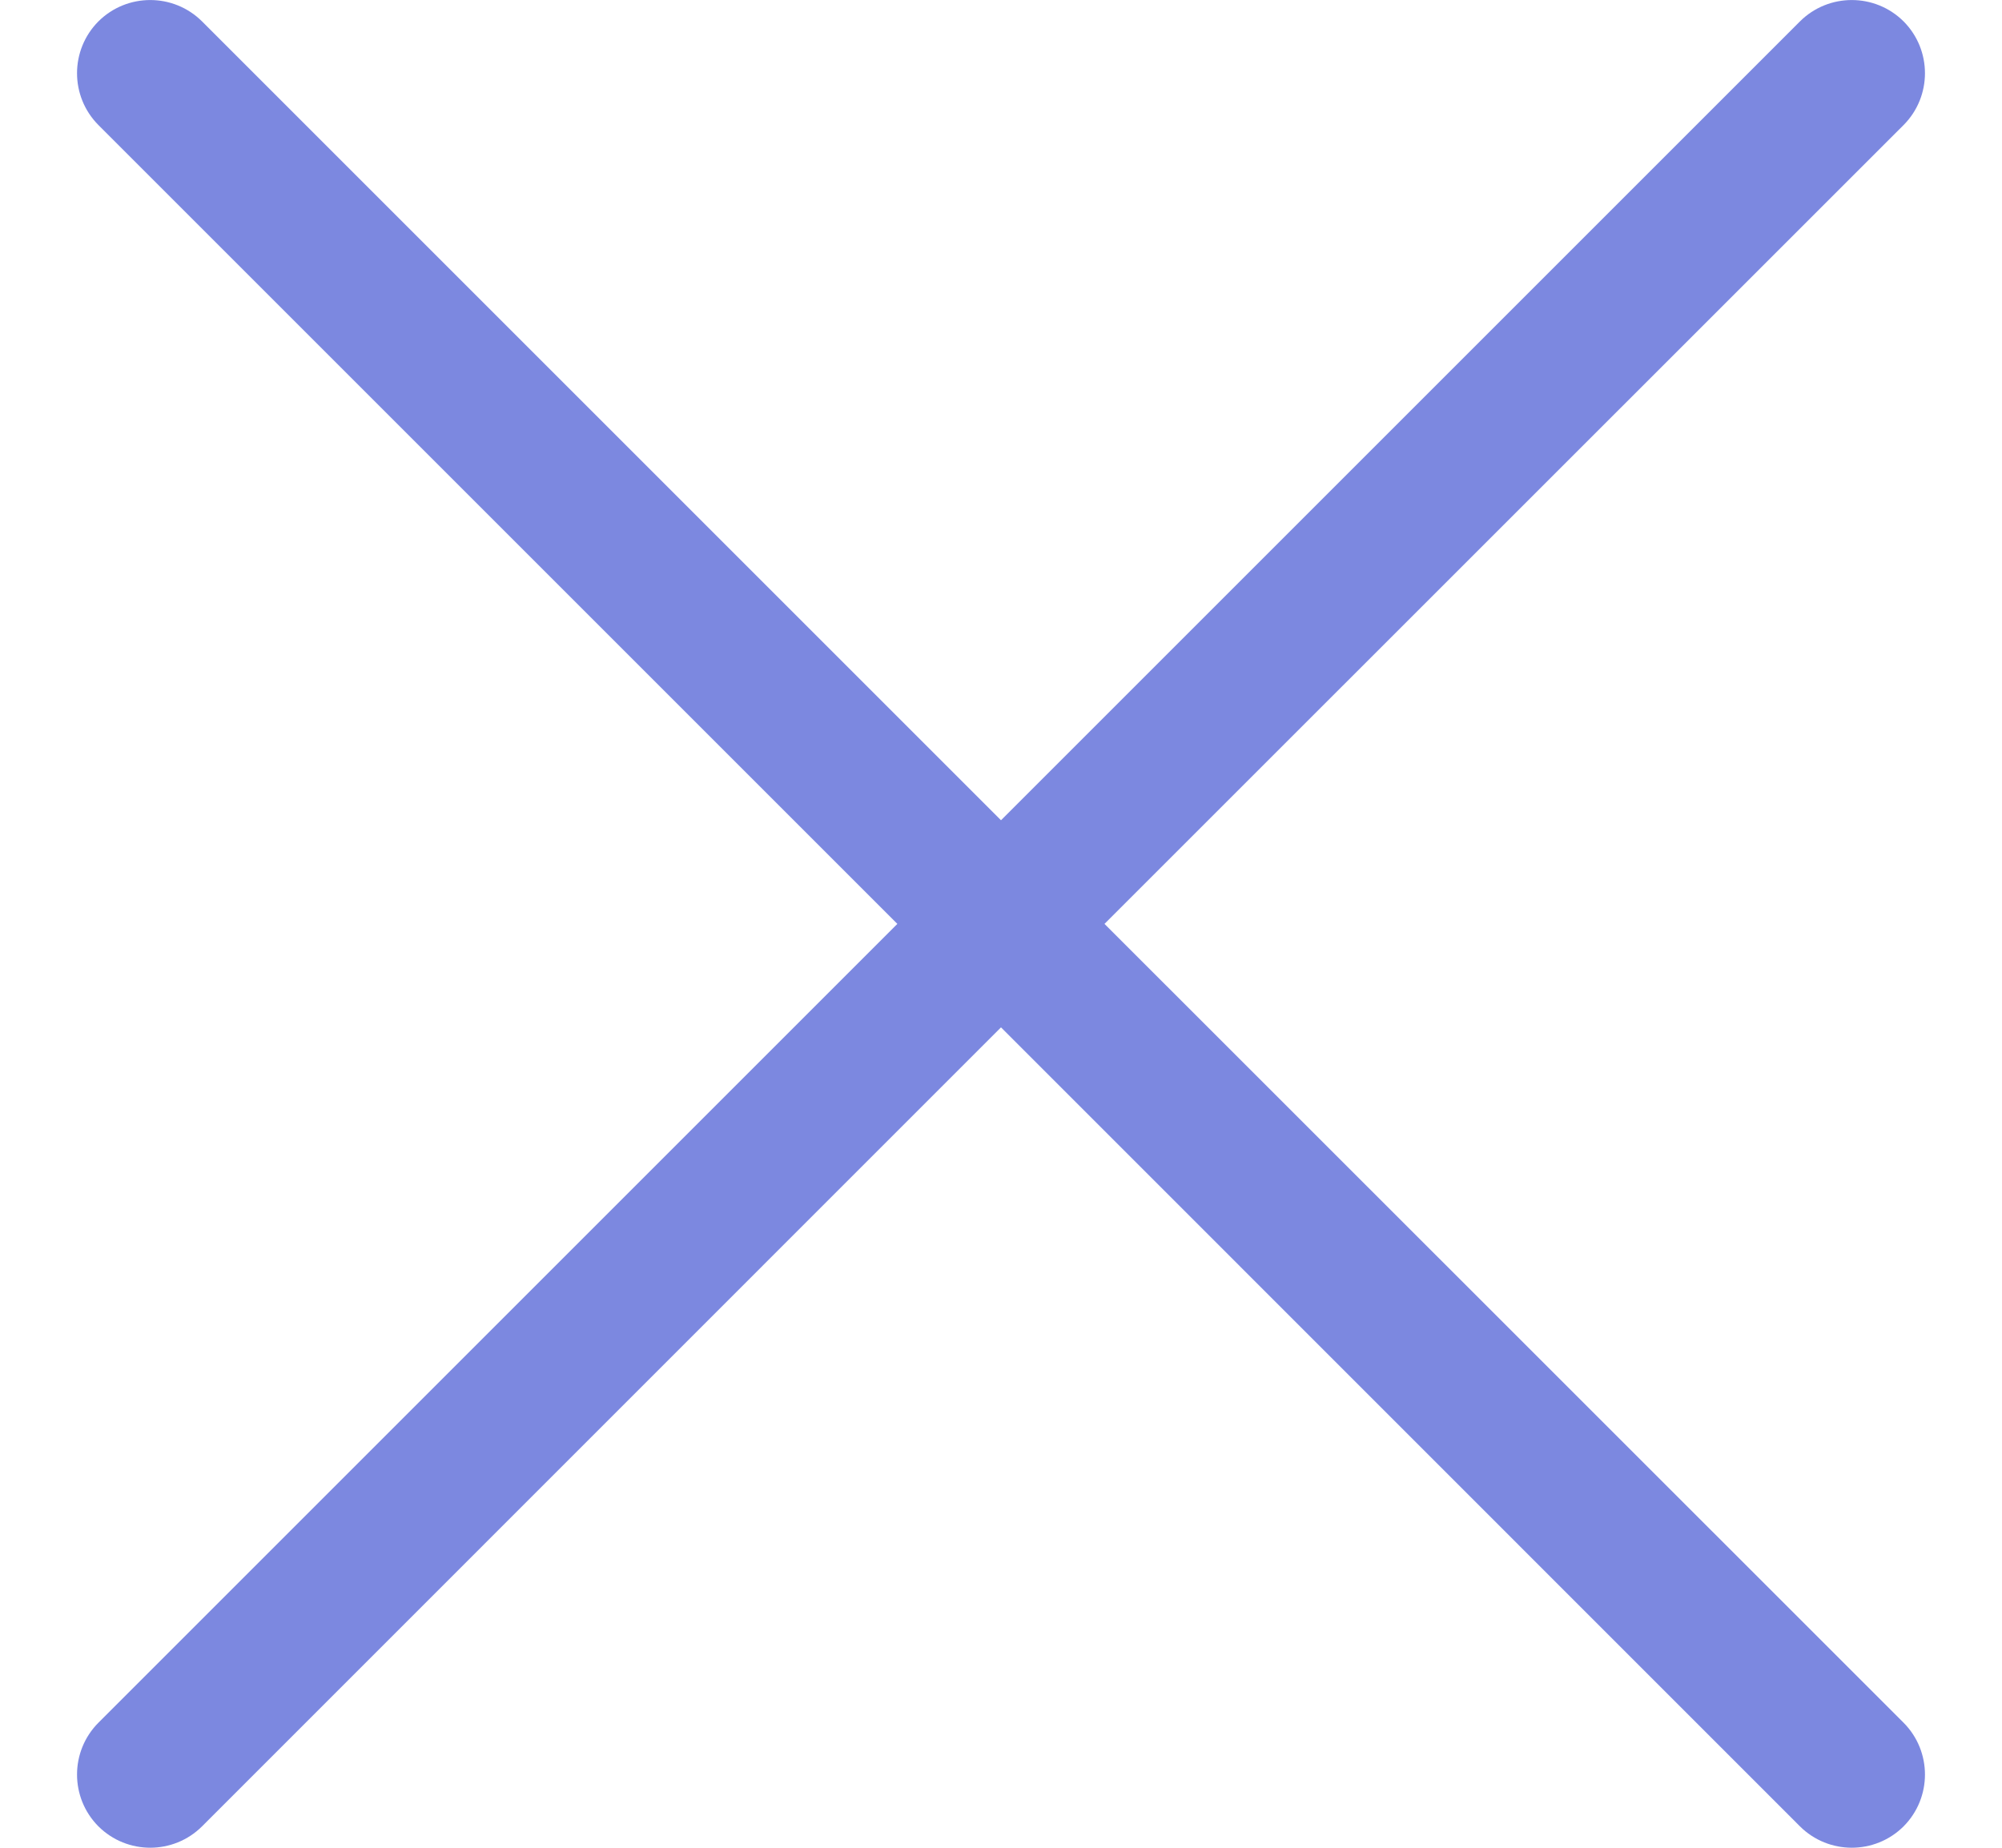 <svg width="13" height="12" viewBox="0 0 13 12" fill="none" xmlns="http://www.w3.org/2000/svg">
<g clip-path="url(#clip0_1186_190)">
<path d="M0.639 0.812C0.454 0.626 0.454 0.325 0.639 0.139C0.825 -0.046 1.126 -0.046 1.312 0.139L6.5 5.327L11.688 0.139C11.874 -0.046 12.175 -0.046 12.361 0.139C12.546 0.325 12.546 0.626 12.361 0.812L7.172 6L12.361 11.188C12.546 11.374 12.546 11.675 12.361 11.861C12.175 12.046 11.874 12.046 11.688 11.861L6.5 6.672L1.312 11.861C1.126 12.046 0.825 12.046 0.639 11.861C0.454 11.675 0.454 11.374 0.639 11.188L5.827 6L0.639 0.812Z" fill="#7C88E0"/>
</g>
<defs>
<clipPath id="clip0_1186_190">
<rect width="12" height="12" fill="white" transform="translate(0.5)"/>
</clipPath>
</defs>
</svg>
